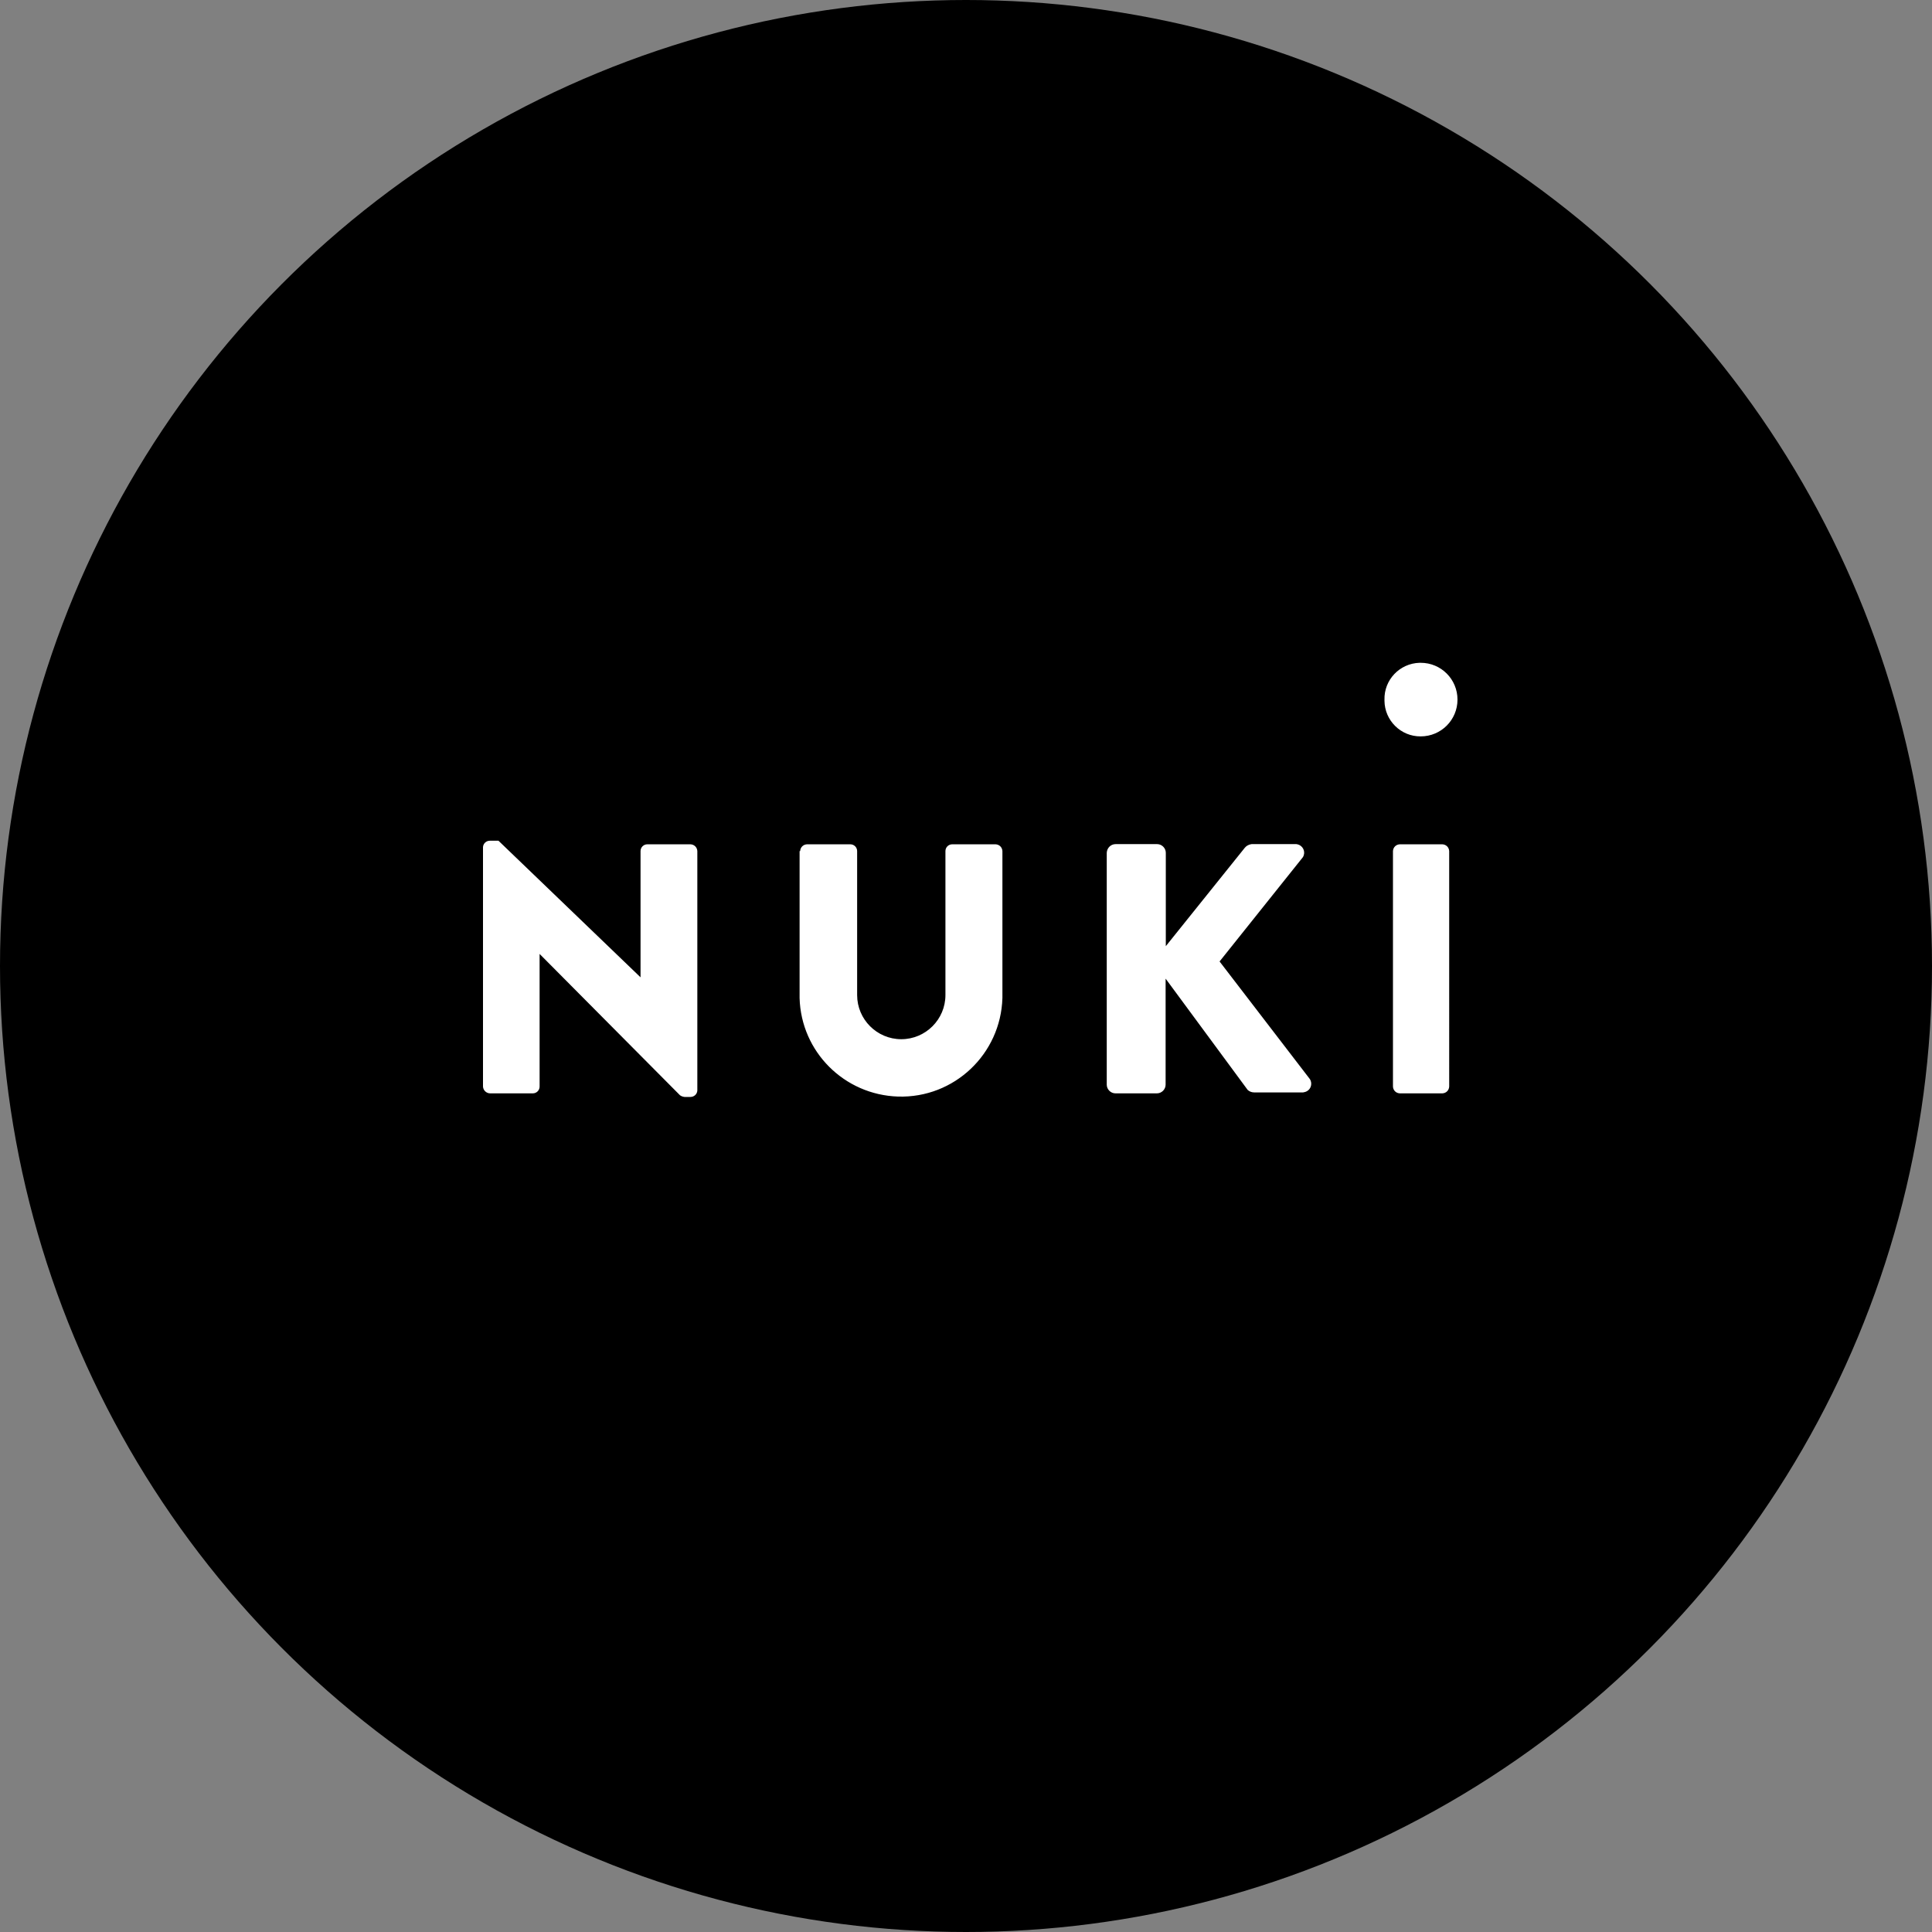 <?xml version="1.0" encoding="utf-8"?>
<!-- Generator: Adobe Illustrator 21.0.0, SVG Export Plug-In . SVG Version: 6.00 Build 0)  -->
<svg version="1.1" xmlns="http://www.w3.org/2000/svg" xmlns:xlink="http://www.w3.org/1999/xlink" x="0px" y="0px"
	 viewBox="0 0 1024 1024" style="enable-background:new 0 0 1024 1024;" xml:space="preserve">
<rect x="0" y="0" width="1024" height="1024" fill="#808080" stroke="none"/>
<style type="text/css">
	.st0{fill:#FFFFFF;}
</style>
<g id="Min_Guides__x28_DO_NOT_REMOVE_x29_">
</g>
<g id="Max_Guides__x28_DO_NOT_REMOVE_x29_">
</g>
<g id="Icon">
	<circle id="Background" cx="512" cy="512" r="512"/>
	<path class="st0" d="M256,449c0.1-1.9,1.7-3.4,3.6-3.4h4.6l75.3,72.4l0,0v-66.9c0-2,1.6-3.6,3.6-3.6c0.1,0,0.2,0,0.3,0h22.6
		c2,0.1,3.5,1.6,3.6,3.6v126.9c-0.1,1.9-1.7,3.4-3.6,3.4h-3.2c-0.9-0.1-1.7-0.4-2.4-0.9L286,505.6l0,0v70.3c0,2-1.6,3.6-3.6,3.6
		h-22.6c-2,0-3.7-1.6-3.8-3.6V449z M423.8,451.1v77.9c0.8,28.5,23.7,51.3,52.2,52.2c29.7,0.9,54.4-22.5,55.3-52.2v-77.9
		c-0.1-2-1.6-3.5-3.6-3.6h-23c-2,0-3.6,1.6-3.6,3.6v76.3c0,12.9-10.5,23.4-23.4,23.4c-12.9,0-23.4-10.5-23.4-23.4v-76.3
		c0-2-1.6-3.6-3.6-3.6h-23c-2,0.1-3.5,1.6-3.6,3.6H423.8z M586.6,452v122.9c0,2.5,2.1,4.6,4.6,4.6h22c2.5,0,4.6-2.1,4.6-4.6v-56.2
		l43.5,59c0.9,0.8,2.1,1.3,3.4,1.3h26c0.7-0.1,1.4-0.3,2.1-0.7c2.2-1.3,2.8-4.2,1.5-6.3l-47.9-62.4l44.1-55.2
		c0.4-0.6,0.6-1.2,0.7-1.9c0.3-2.5-1.5-4.8-4.1-5.1h-23.7c-1.4,0.2-2.7,0.8-3.6,1.9l-41.9,52.2V452c0-2.5-2.1-4.6-4.6-4.6h-22
		C588.7,447.4,586.7,449.5,586.6,452L586.6,452z M738.3,575.9c0.1,2,1.6,3.5,3.6,3.6h22.6c2-0.1,3.5-1.6,3.6-3.6V451.1
		c-0.1-2-1.6-3.5-3.6-3.6h-22.6c-2,0.1-3.5,1.6-3.6,3.6V575.9z M733.8,371.4c0.1,10.5,8.7,19,19.2,18.9c0,0,0,0,0,0
		c10.8,0,19.5-8.7,19.5-19.5s-8.7-19.5-19.5-19.5c-0.2,0-0.4,0-0.6,0c-10.6,0.3-18.9,9.1-18.6,19.6
		C733.8,371.1,733.8,371.2,733.8,371.4z"/>
</g>
</svg>

